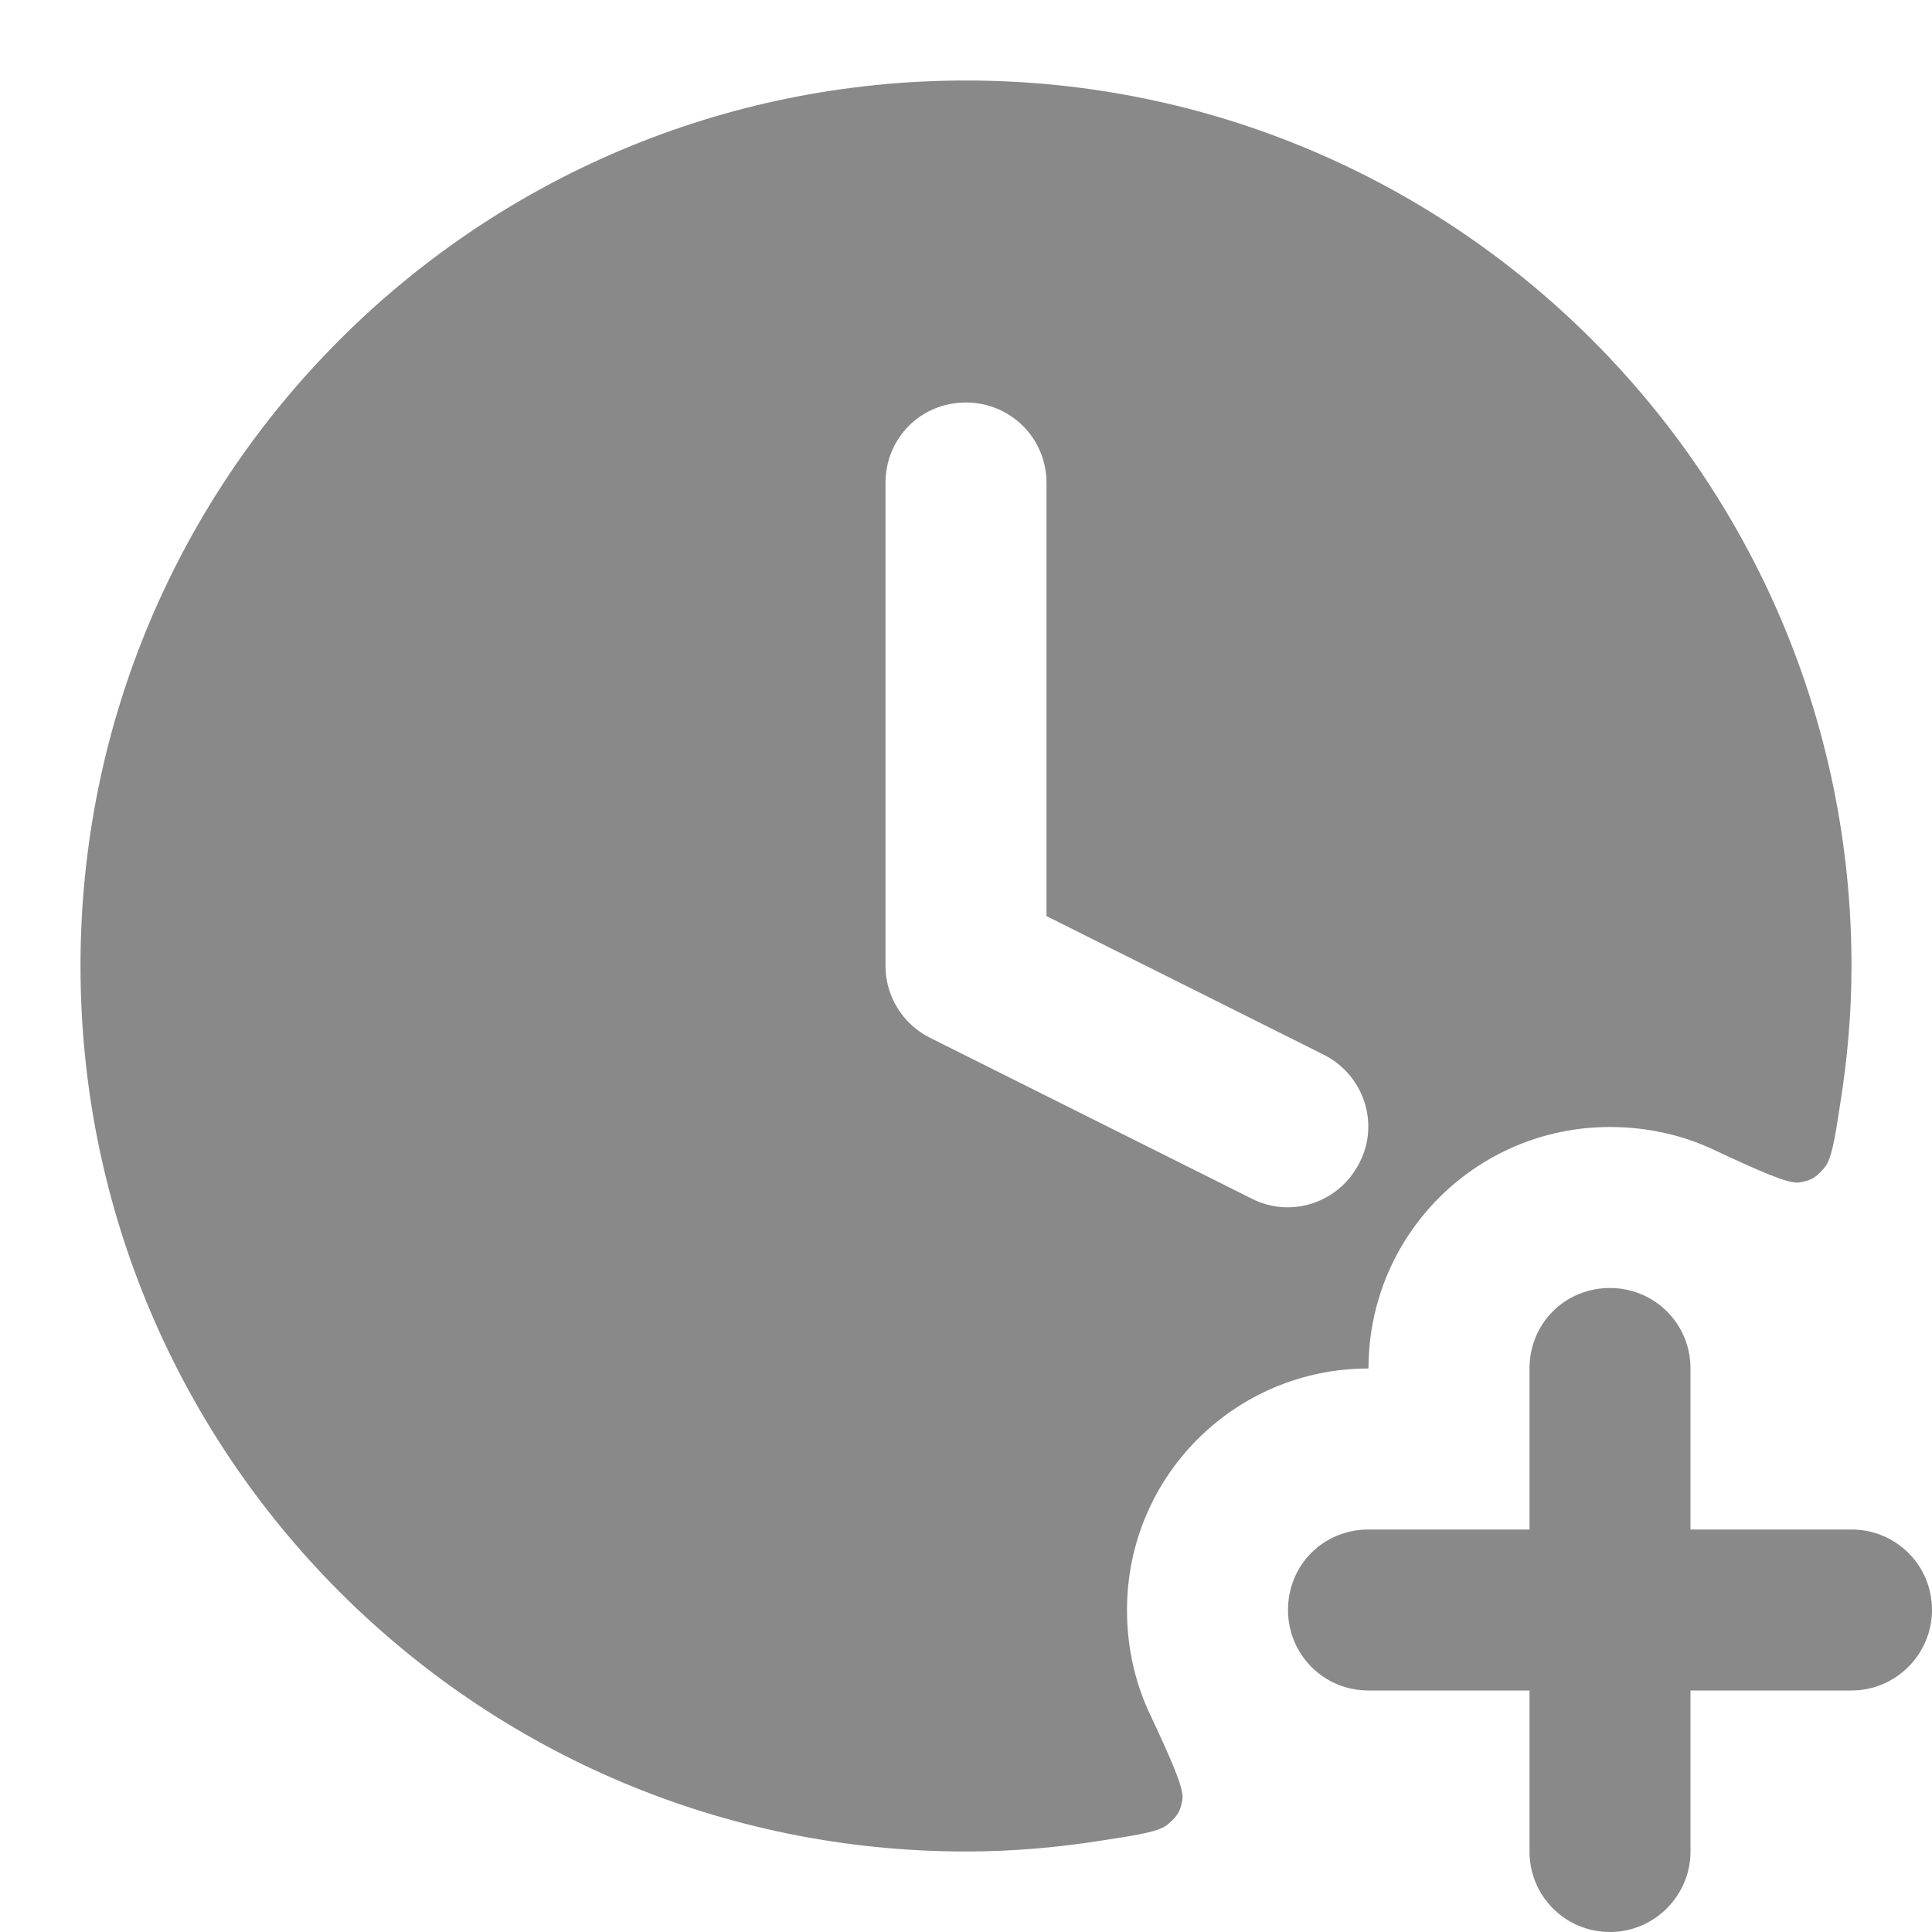 <svg width="24" height="24" viewBox="0 0 24 24" fill="none" xmlns="http://www.w3.org/2000/svg" xmlns:xlink="http://www.w3.org/1999/xlink">
	<desc>
			Created with Pixso.
	</desc>
	<defs/>
	<rect id="clock-plus" rx="0" width="23" height="23" transform="translate(0.5 0.5)" fill="#FFFFFF" fill-opacity="0"/>
	<path id="Solid" d="M12 1C5.92 1 1 5.92 1 12C1 18.07 5.92 23 12 23C12.58 23 13.15 22.95 13.71 22.86C14.17 22.79 14.41 22.75 14.51 22.66C14.63 22.56 14.67 22.49 14.69 22.34C14.7 22.2 14.56 21.88 14.26 21.24C14.09 20.86 14 20.44 14 20C14 18.34 15.34 17 17 17C17 15.34 18.34 14 20 14C20.44 14 20.86 14.09 21.24 14.26C21.88 14.56 22.2 14.7 22.34 14.69C22.49 14.67 22.56 14.63 22.66 14.51C22.75 14.41 22.79 14.17 22.86 13.71C22.95 13.15 23 12.58 23 12C23 5.92 18.07 1 12 1ZM12 5C12.55 5 13 5.44 13 6L13 11.38L16.44 13.1C16.94 13.35 17.14 13.95 16.89 14.44C16.64 14.94 16.04 15.14 15.55 14.89L11.55 12.89C11.21 12.72 11 12.37 11 12L11 6C11 5.44 11.44 5 12 5ZM20 16C20.55 16 21 16.44 21 17L21 19L23 19C23.55 19 24 19.44 24 20C24 20.55 23.55 21 23 21L21 21L21 23C21 23.55 20.55 24 20 24C19.44 24 19 23.55 19 23L19 21L17 21C16.44 21 16 20.55 16 20C16 19.44 16.44 19 17 19L19 19L19 17C19 16.44 19.44 16 20 16Z" fill="#898989" fill-opacity="1" fill-rule="evenodd"/>
</svg>
